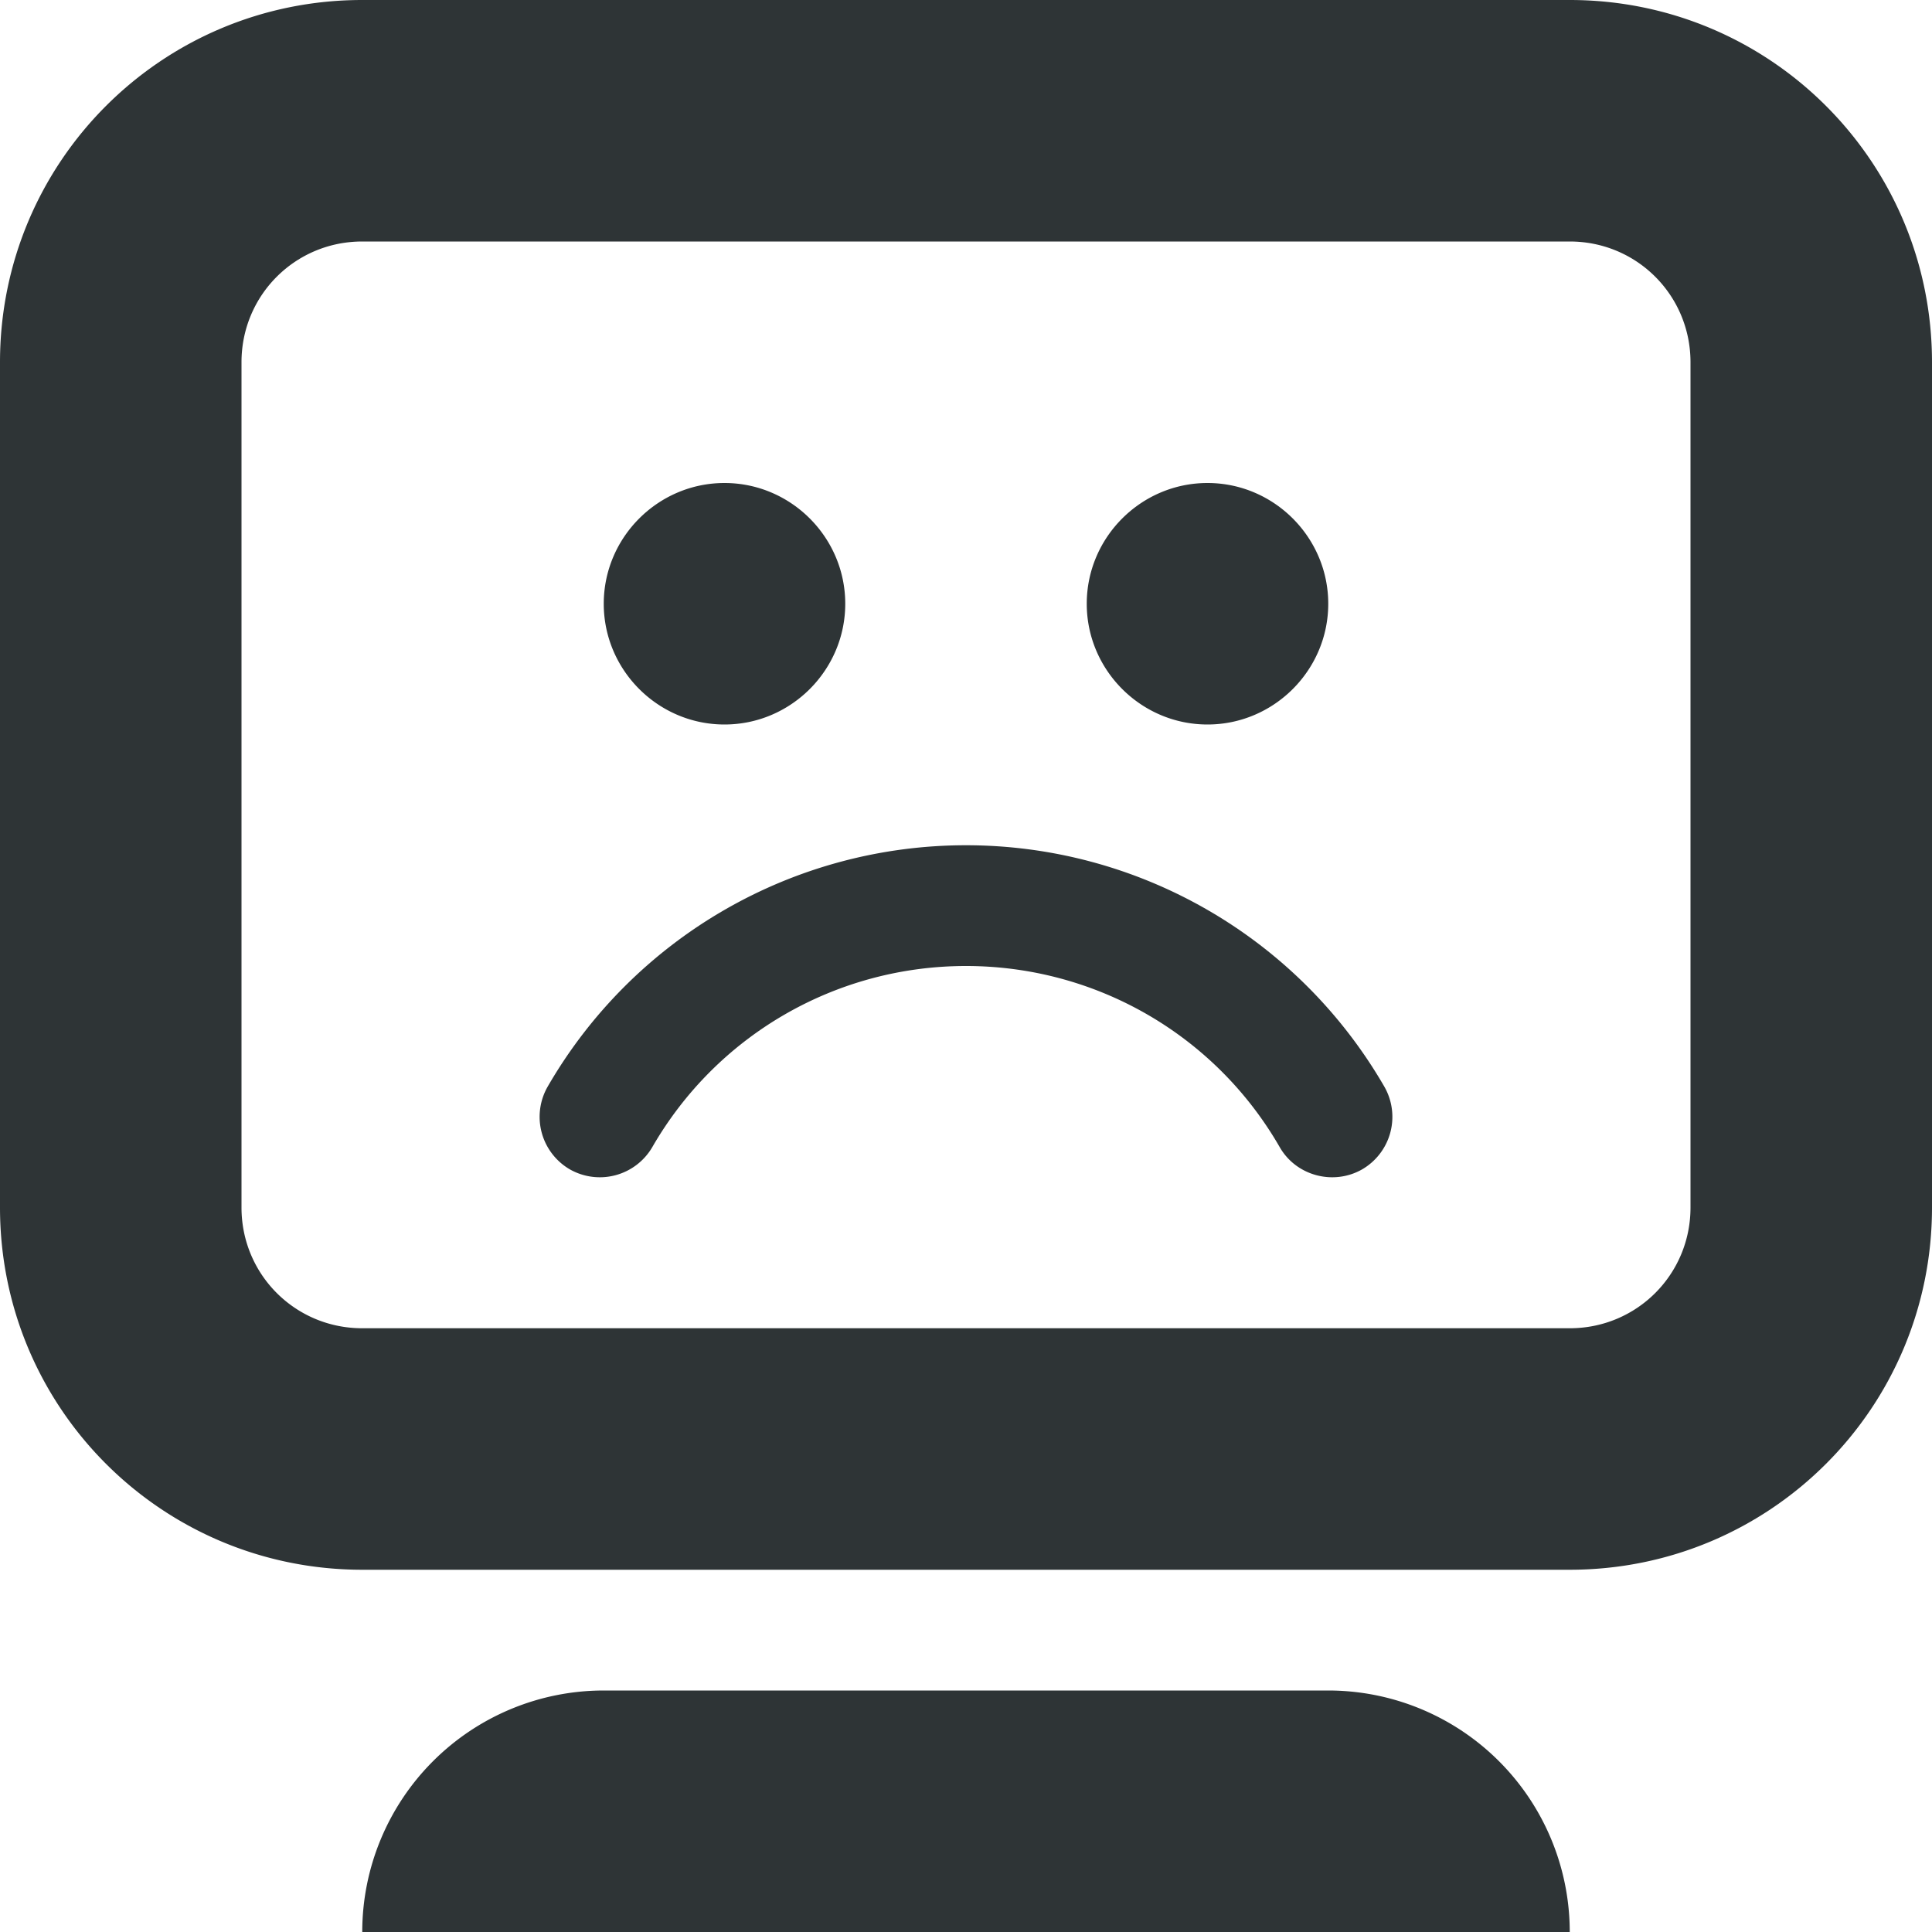 <svg xmlns="http://www.w3.org/2000/svg" width="16" height="16"><path fill="#2e3436" d="M3 0C1.34 0 0 1.34 0 3v7c0 1.66 1.34 3 3 3h10c1.66 0 3-1.34 3-3V3c0-1.66-1.34-3-3-3zm0 2h10c.555 0 1 .445 1 1v7c0 .555-.445 1-1 1H3c-.555 0-1-.445-1-1V3c0-.555.445-1 1-1zm3 2c-.55 0-1 .45-1 1s.45 1 1 1 1-.45 1-1-.45-1-1-1zm4 0c-.55 0-1 .45-1 1s.45 1 1 1 1-.45 1-1-.45-1-1-1zM8 7a4 4 0 0 0-3.465 2 .503.503 0 0 0 .184.684.503.503 0 0 0 .683-.184C5.938 8.57 6.926 8 8 8s2.063.57 2.598 1.5c.136.238.445.32.683.184A.503.503 0 0 0 11.465 9 4 4 0 0 0 8 7zm-3 7a2 2 0 0 0-2 2h10a2 2 0 0 0-2-2z"/></svg>